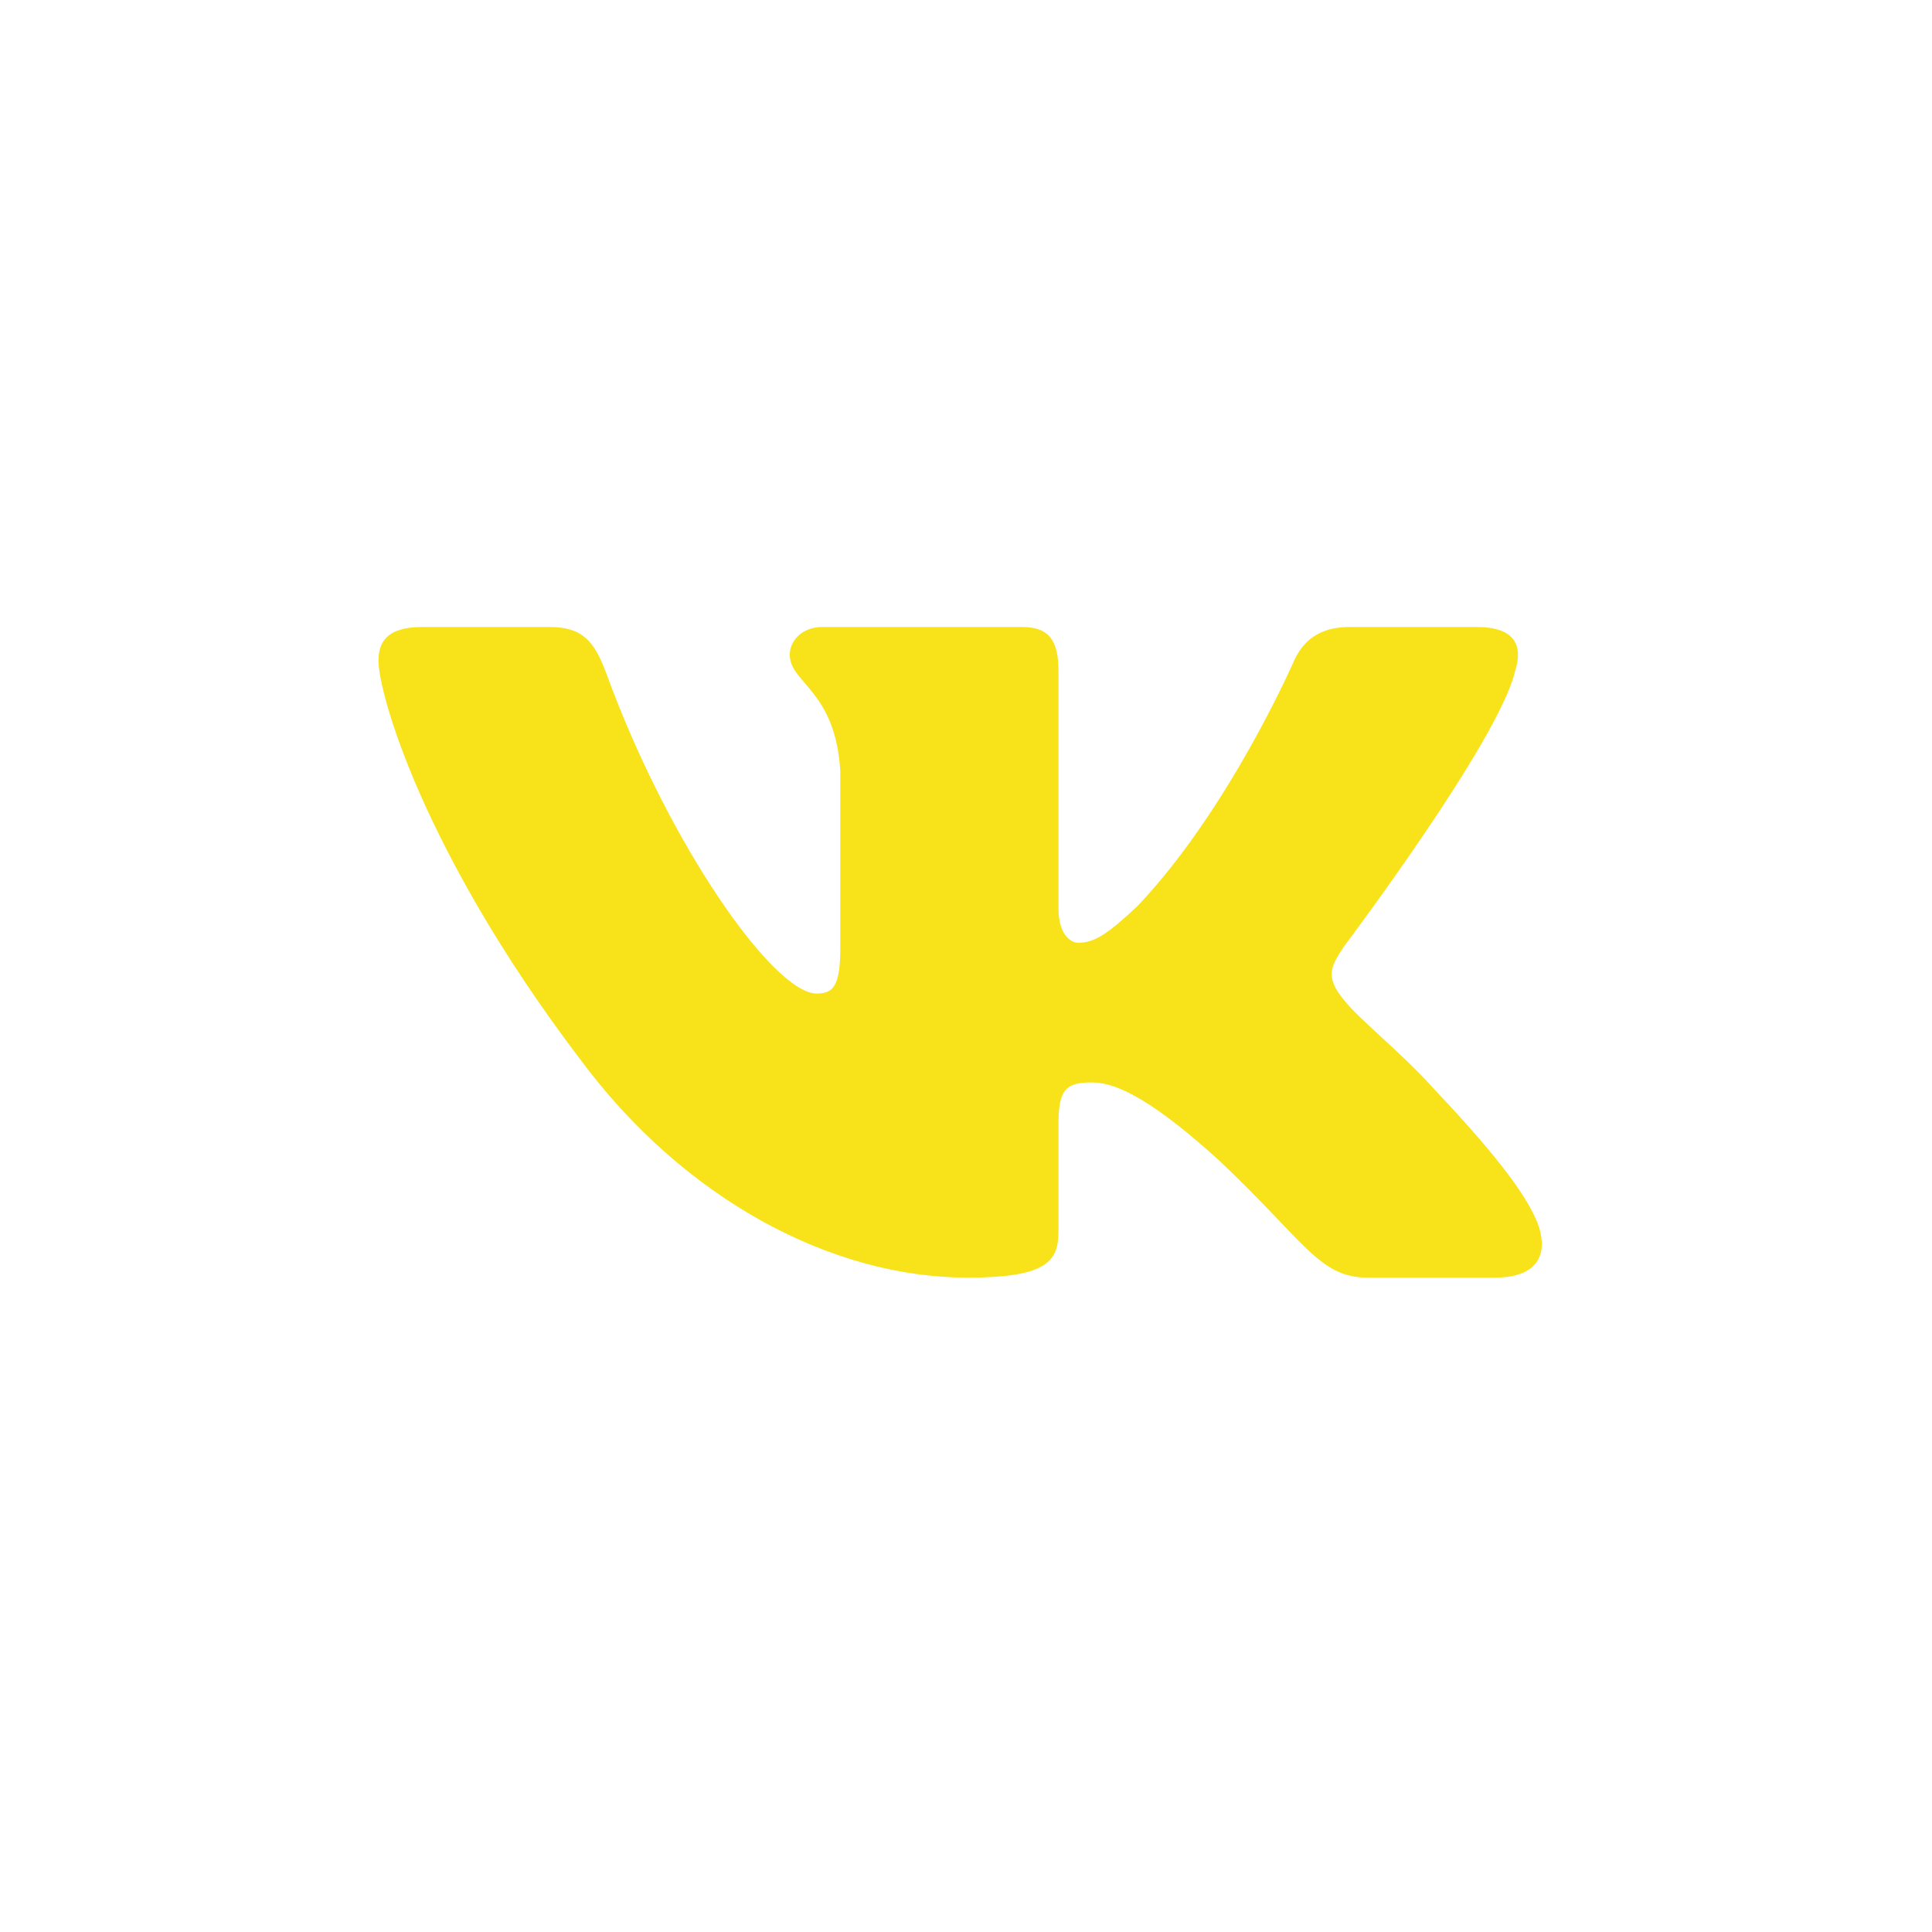 <svg width="92" height="92" viewBox="0 0 92 92" fill="none" xmlns="http://www.w3.org/2000/svg">
<path fill-rule="evenodd" clip-rule="evenodd" d="M72.149 31.954C72.534 30.745 72.149 29.857 70.316 29.857H64.256C62.715 29.857 62.005 30.624 61.619 31.471C61.619 31.471 58.537 38.545 54.171 43.14C52.759 44.47 52.117 44.894 51.346 44.894C50.961 44.894 50.404 44.47 50.404 43.261V31.954C50.404 30.503 49.956 29.857 48.672 29.857H39.149C38.186 29.857 37.607 30.53 37.607 31.168C37.607 32.544 39.789 32.861 40.014 36.731V45.136C40.014 46.978 39.661 47.312 38.891 47.312C36.836 47.312 31.839 40.206 28.875 32.075C28.294 30.495 27.711 29.857 26.162 29.857H20.102C18.37 29.857 18.024 30.624 18.024 31.471C18.024 32.982 20.079 40.48 27.591 50.396C32.599 57.168 39.654 60.839 46.075 60.839C49.927 60.839 50.404 60.023 50.404 58.619V53.501C50.404 51.87 50.769 51.545 51.989 51.545C52.887 51.545 54.428 51.968 58.024 55.233C62.133 59.103 62.81 60.839 65.122 60.839H71.182C72.913 60.839 73.779 60.023 73.28 58.414C72.733 56.811 70.771 54.484 68.168 51.726C66.756 50.154 64.637 48.461 63.995 47.614C63.096 46.526 63.353 46.042 63.995 45.075C63.995 45.075 71.378 35.28 72.149 31.954Z" fill="#F8E31A"/>
</svg>
